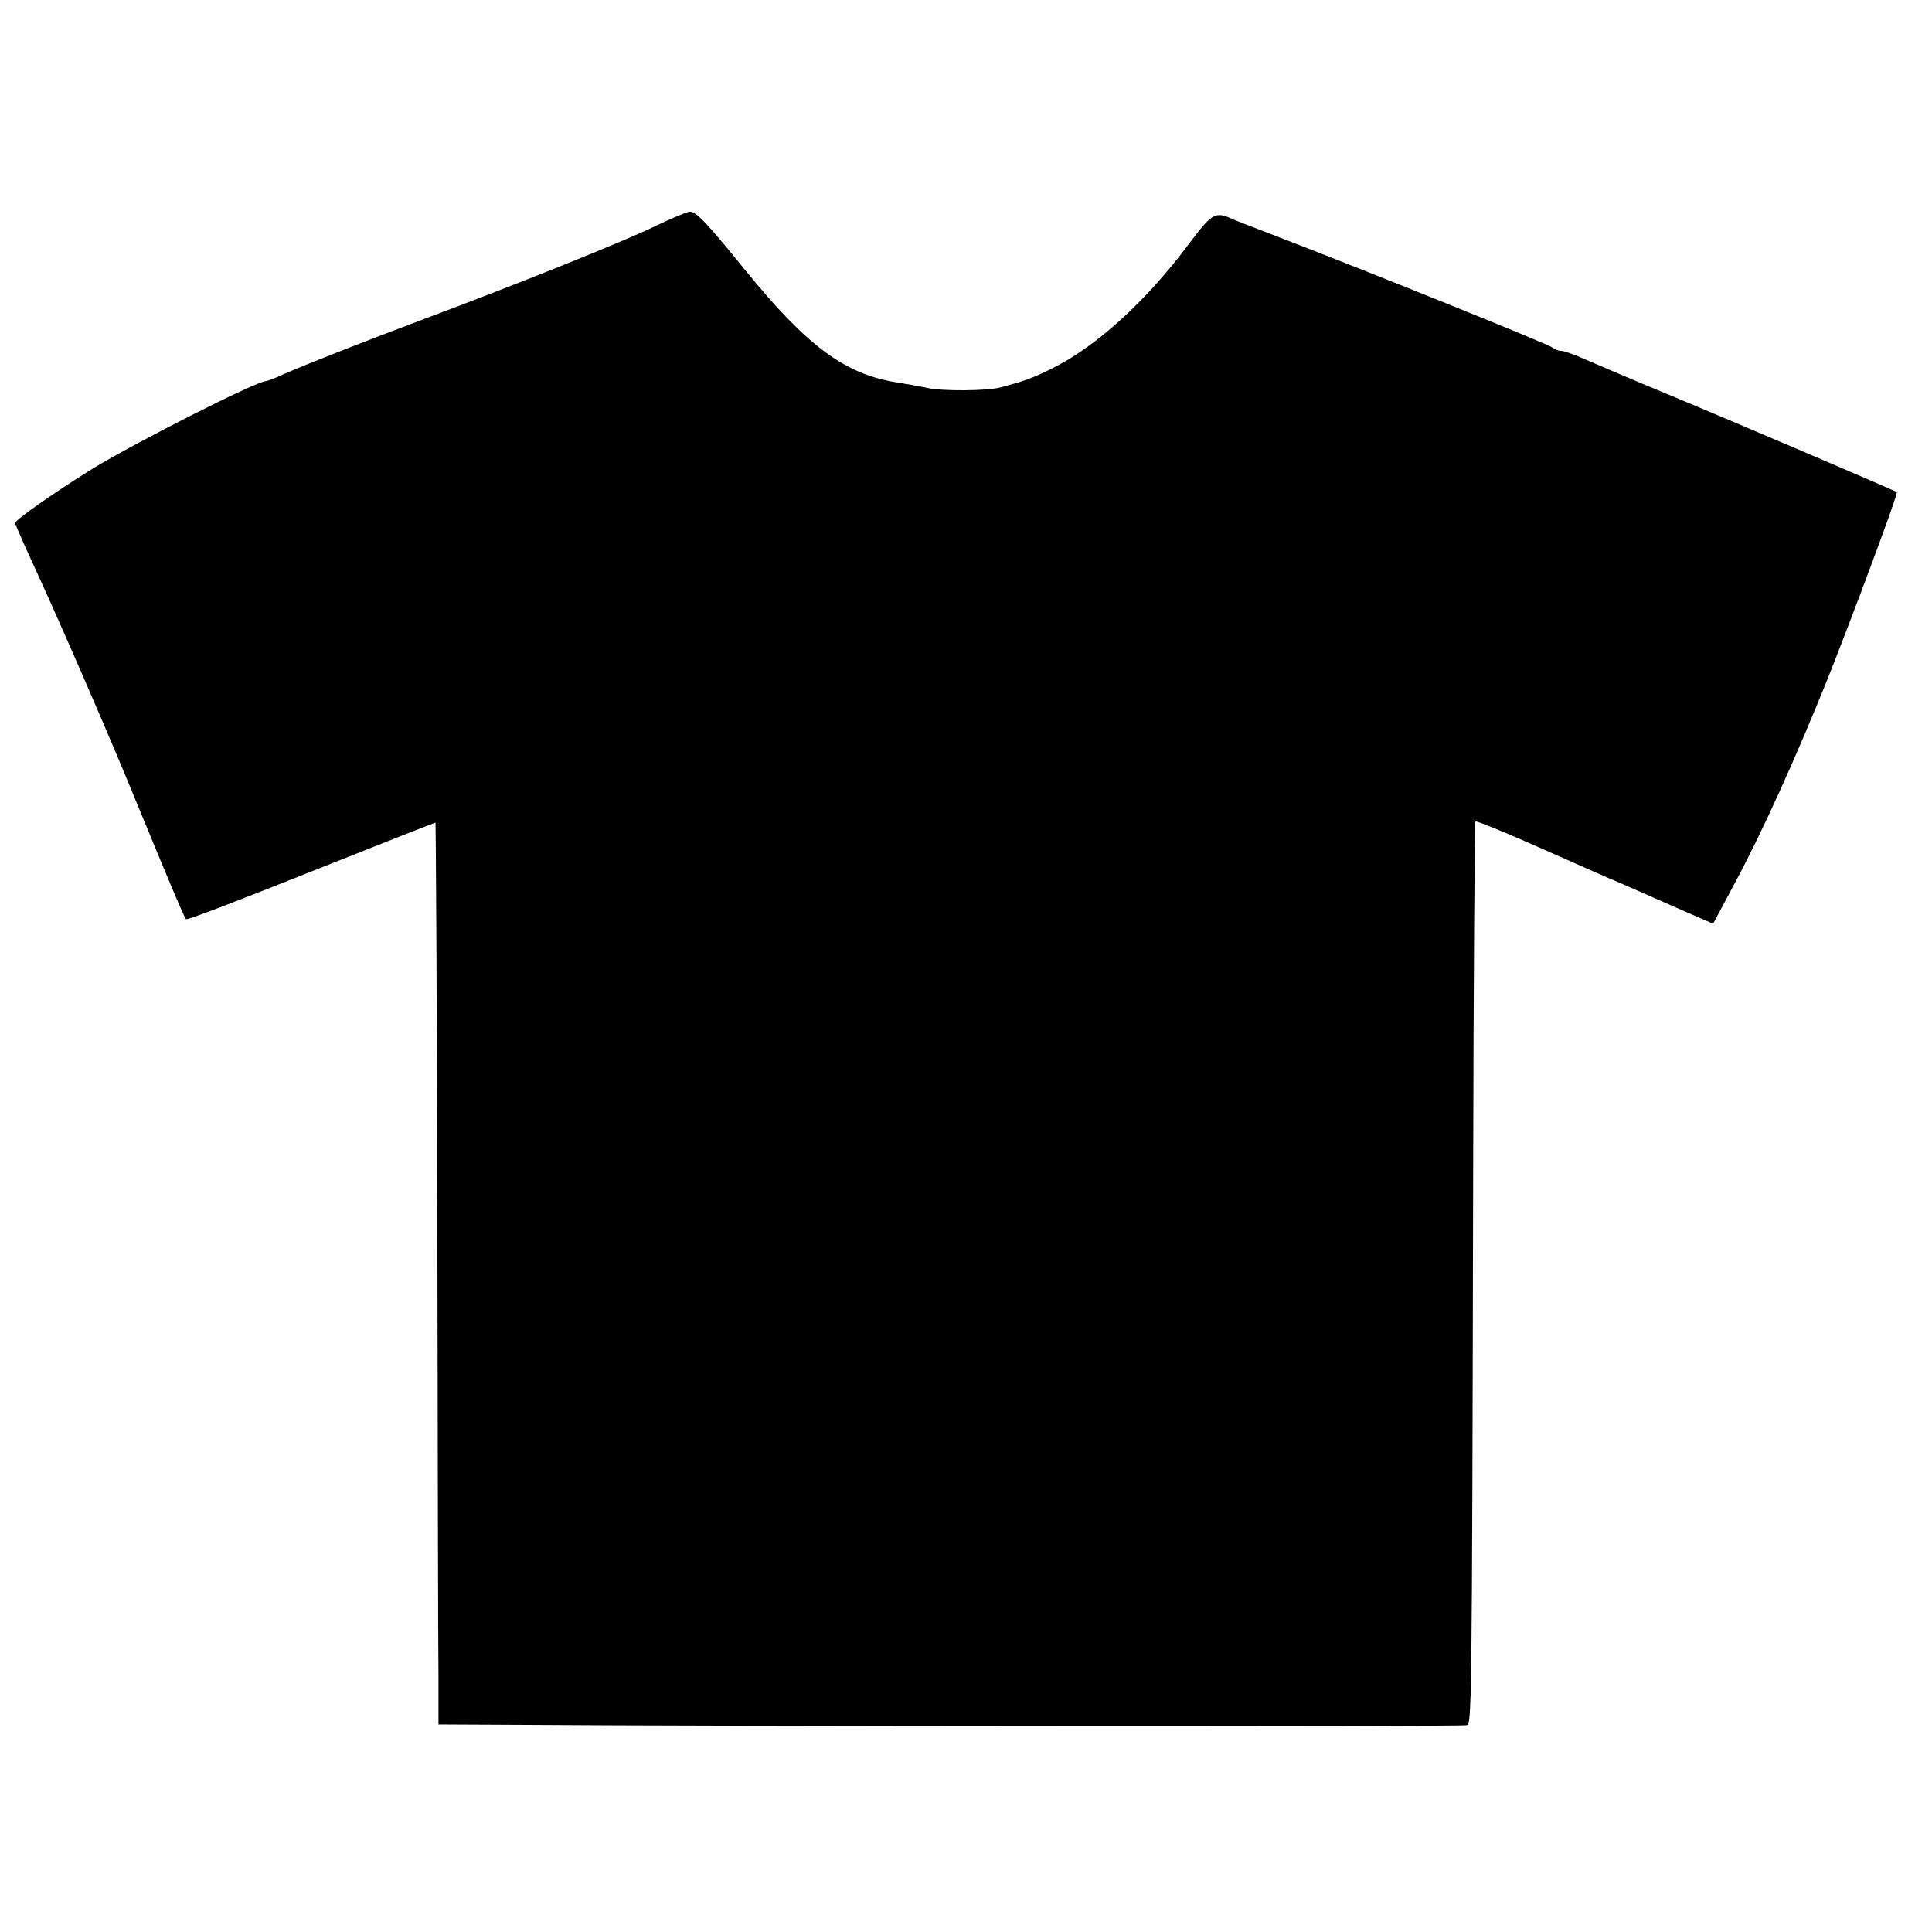 <?xml version="1.0" standalone="no"?>
<!DOCTYPE svg PUBLIC "-//W3C//DTD SVG 20010904//EN"
 "http://www.w3.org/TR/2001/REC-SVG-20010904/DTD/svg10.dtd">
<svg version="1.0" xmlns="http://www.w3.org/2000/svg"
 width="512pt" height="512pt" viewBox="0 0 512 512"
 preserveAspectRatio="xMidYMid meet">
<g transform="translate(0,512) scale(0.1,-0.1)"
fill="#000000" stroke="none">
<path d="M1735 4520 c-85 -41 -361 -152 -610 -245 -165 -62 -307 -118 -372
-146 -23 -11 -45 -19 -48 -19 -25 0 -347 -163 -461 -233 -100 -62 -204 -135
-204 -143 0 -3 25 -60 56 -127 65 -141 197 -445 259 -597 79 -192 133 -322
138 -326 3 -3 151 54 331 126 179 71 328 130 330 130 1 0 4 -480 5 -1067 1
-588 2 -1125 3 -1195 l0 -128 207 -1 c531 -4 2507 -5 2518 -1 13 4 14 19 17
1459 1 513 4 934 6 936 3 2 82 -30 176 -72 95 -42 187 -83 205 -90 19 -8 82
-36 141 -62 l108 -47 56 105 c74 137 165 339 247 543 68 171 188 493 184 496
-4 3 -426 184 -612 261 -99 41 -199 84 -222 94 -23 10 -48 19 -55 19 -8 0 -18
4 -24 9 -8 8 -499 206 -734 296 -52 20 -104 40 -115 45 -45 20 -53 15 -114
-66 -114 -153 -247 -274 -366 -332 -53 -26 -74 -33 -135 -49 -35 -9 -154 -10
-193 -1 -23 5 -58 11 -77 14 -139 21 -240 95 -405 298 -103 127 -131 156 -147
155 -7 0 -49 -18 -93 -39z"/>
</g>
</svg>

